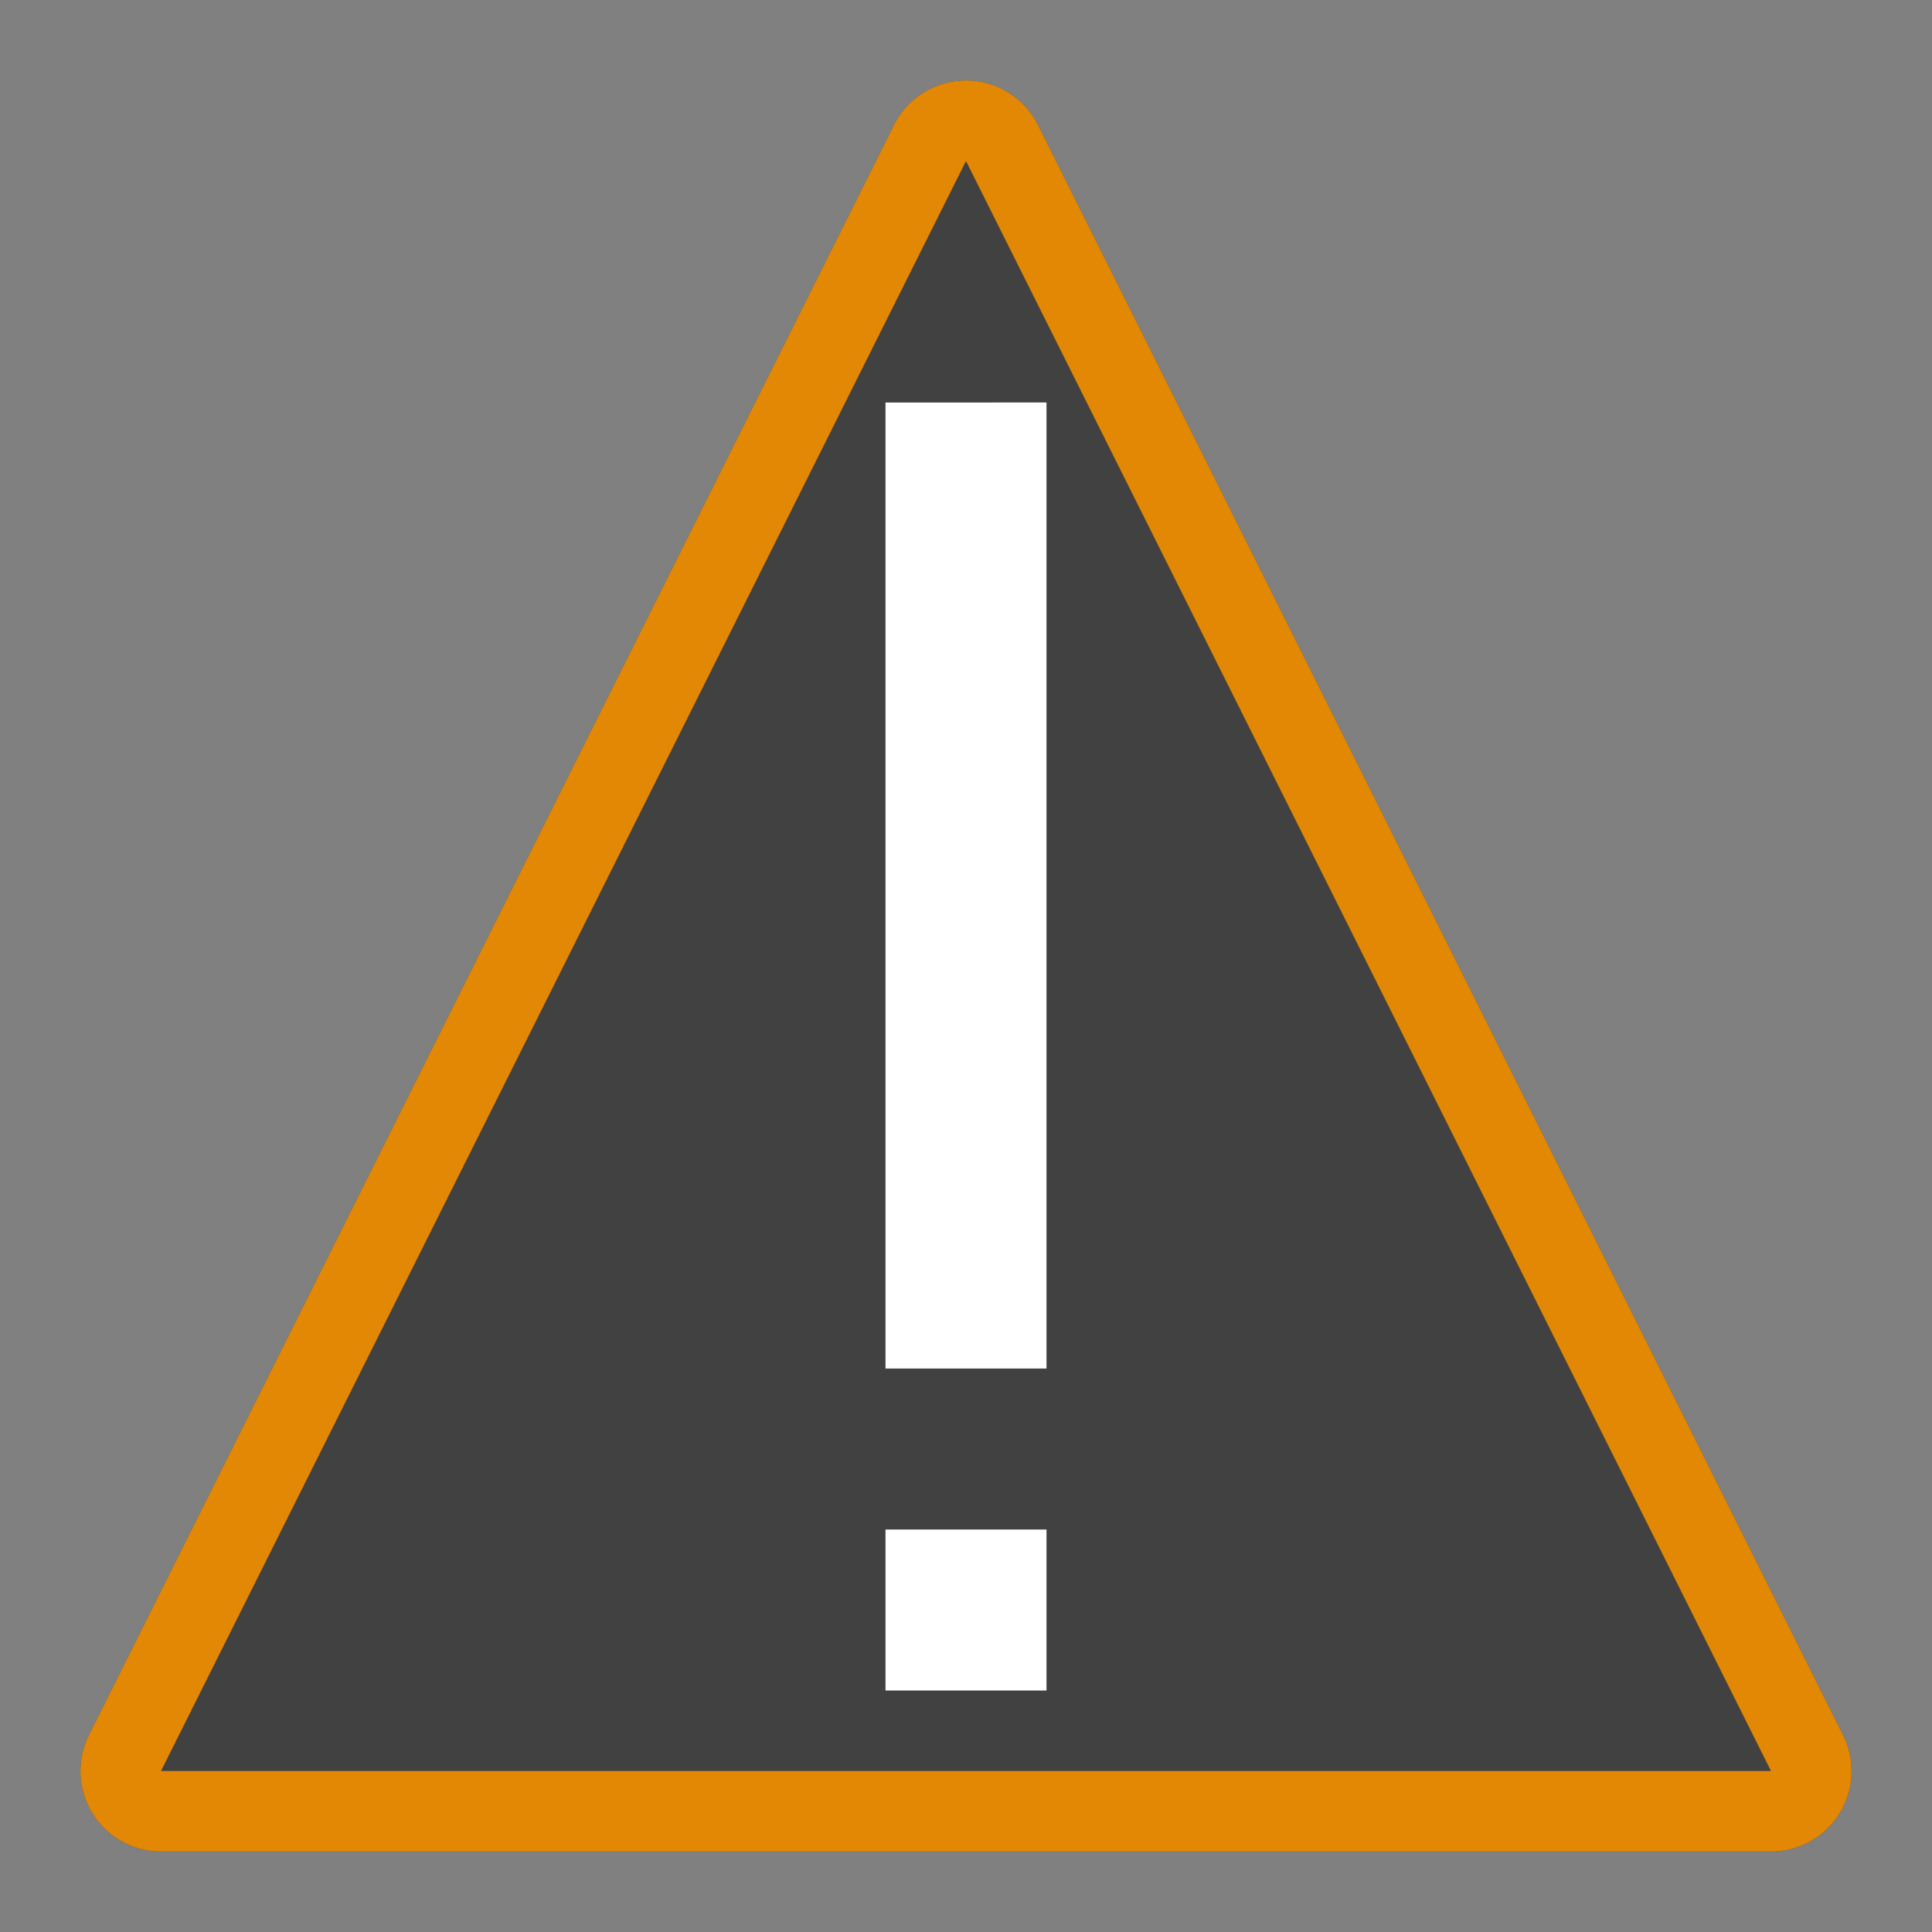 <?xml version="1.0" encoding="UTF-8" standalone="no"?>
<svg
   height="24"
   width="24"
   viewBox="0 0 24 24"
   version="1.1"
   id="svg11"
   sodipodi:docname="emblem-warning.svg"
   inkscape:version="1.1.2 (0a00cf5339, 2022-02-04)"
   xmlns:inkscape="http://www.inkscape.org/namespaces/inkscape"
   xmlns:sodipodi="http://sodipodi.sourceforge.net/DTD/sodipodi-0.dtd"
   xmlns="http://www.w3.org/2000/svg"
   xmlns:svg="http://www.w3.org/2000/svg">
  <rect x="0" y="0" width="24" height="24" fill="#808080" stroke="none"/>
  <defs
     id="defs15" />
  <sodipodi:namedview
     id="namedview13"
     pagecolor="#ffffff"
     bordercolor="#666666"
     borderopacity="1.0"
     inkscape:pageshadow="2"
     inkscape:pageopacity="0.0"
     inkscape:pagecheckerboard="0"
     showgrid="false"
     inkscape:zoom="26.25"
     inkscape:cx="12"
     inkscape:cy="12.019048"
     inkscape:window-width="3440"
     inkscape:window-height="1359"
     inkscape:window-x="0"
     inkscape:window-y="0"
     inkscape:window-maximized="1"
     inkscape:current-layer="g9" />
  <style
     type="text/css"
     id="current-color-scheme">
        .ColorScheme-NeutralText {
            color:#f67400;
        }
        .ColorScheme-Text {
            color:#eff0f1;
        }
    </style>
  <g
     transform="translate(1,1)"
     id="g9">
    <path
       d="m 11.008,0 a 1,1 0 0 0 -0.903,0.553 l -10,20 A 1,1 0 0 0 1,22 h 20 a 1,1 0 0 0 0.895,-1.447 l -10,-20 A 1,1 0 0 0 11.008,0 Z"
       style="fill:#414141;fill-opacity:1;stroke:none"
       class="ColorScheme-NeutralText"
       id="path3" />
    <path
       d="m 10,4 v 12 h 2 V 4 Z m 0,14 v 2 h 2 v -2 z"
       fill="#ffffff"
       id="path5" />
    <path
       d="m 11.008,0 a 1,1 0 0 0 -0.903,0.553 l -10,20 A 1,1 0 0 0 1,22 h 20 a 1,1 0 0 0 0.895,-1.447 l -10,-20 A 1,1 0 0 0 11.008,0 Z M 11,1 21,21 H 1 Z"
       style="fill:#e38805;fill-opacity:1;stroke:none"
       class="ColorScheme-Text"
       id="path7" />
  </g>
</svg>
